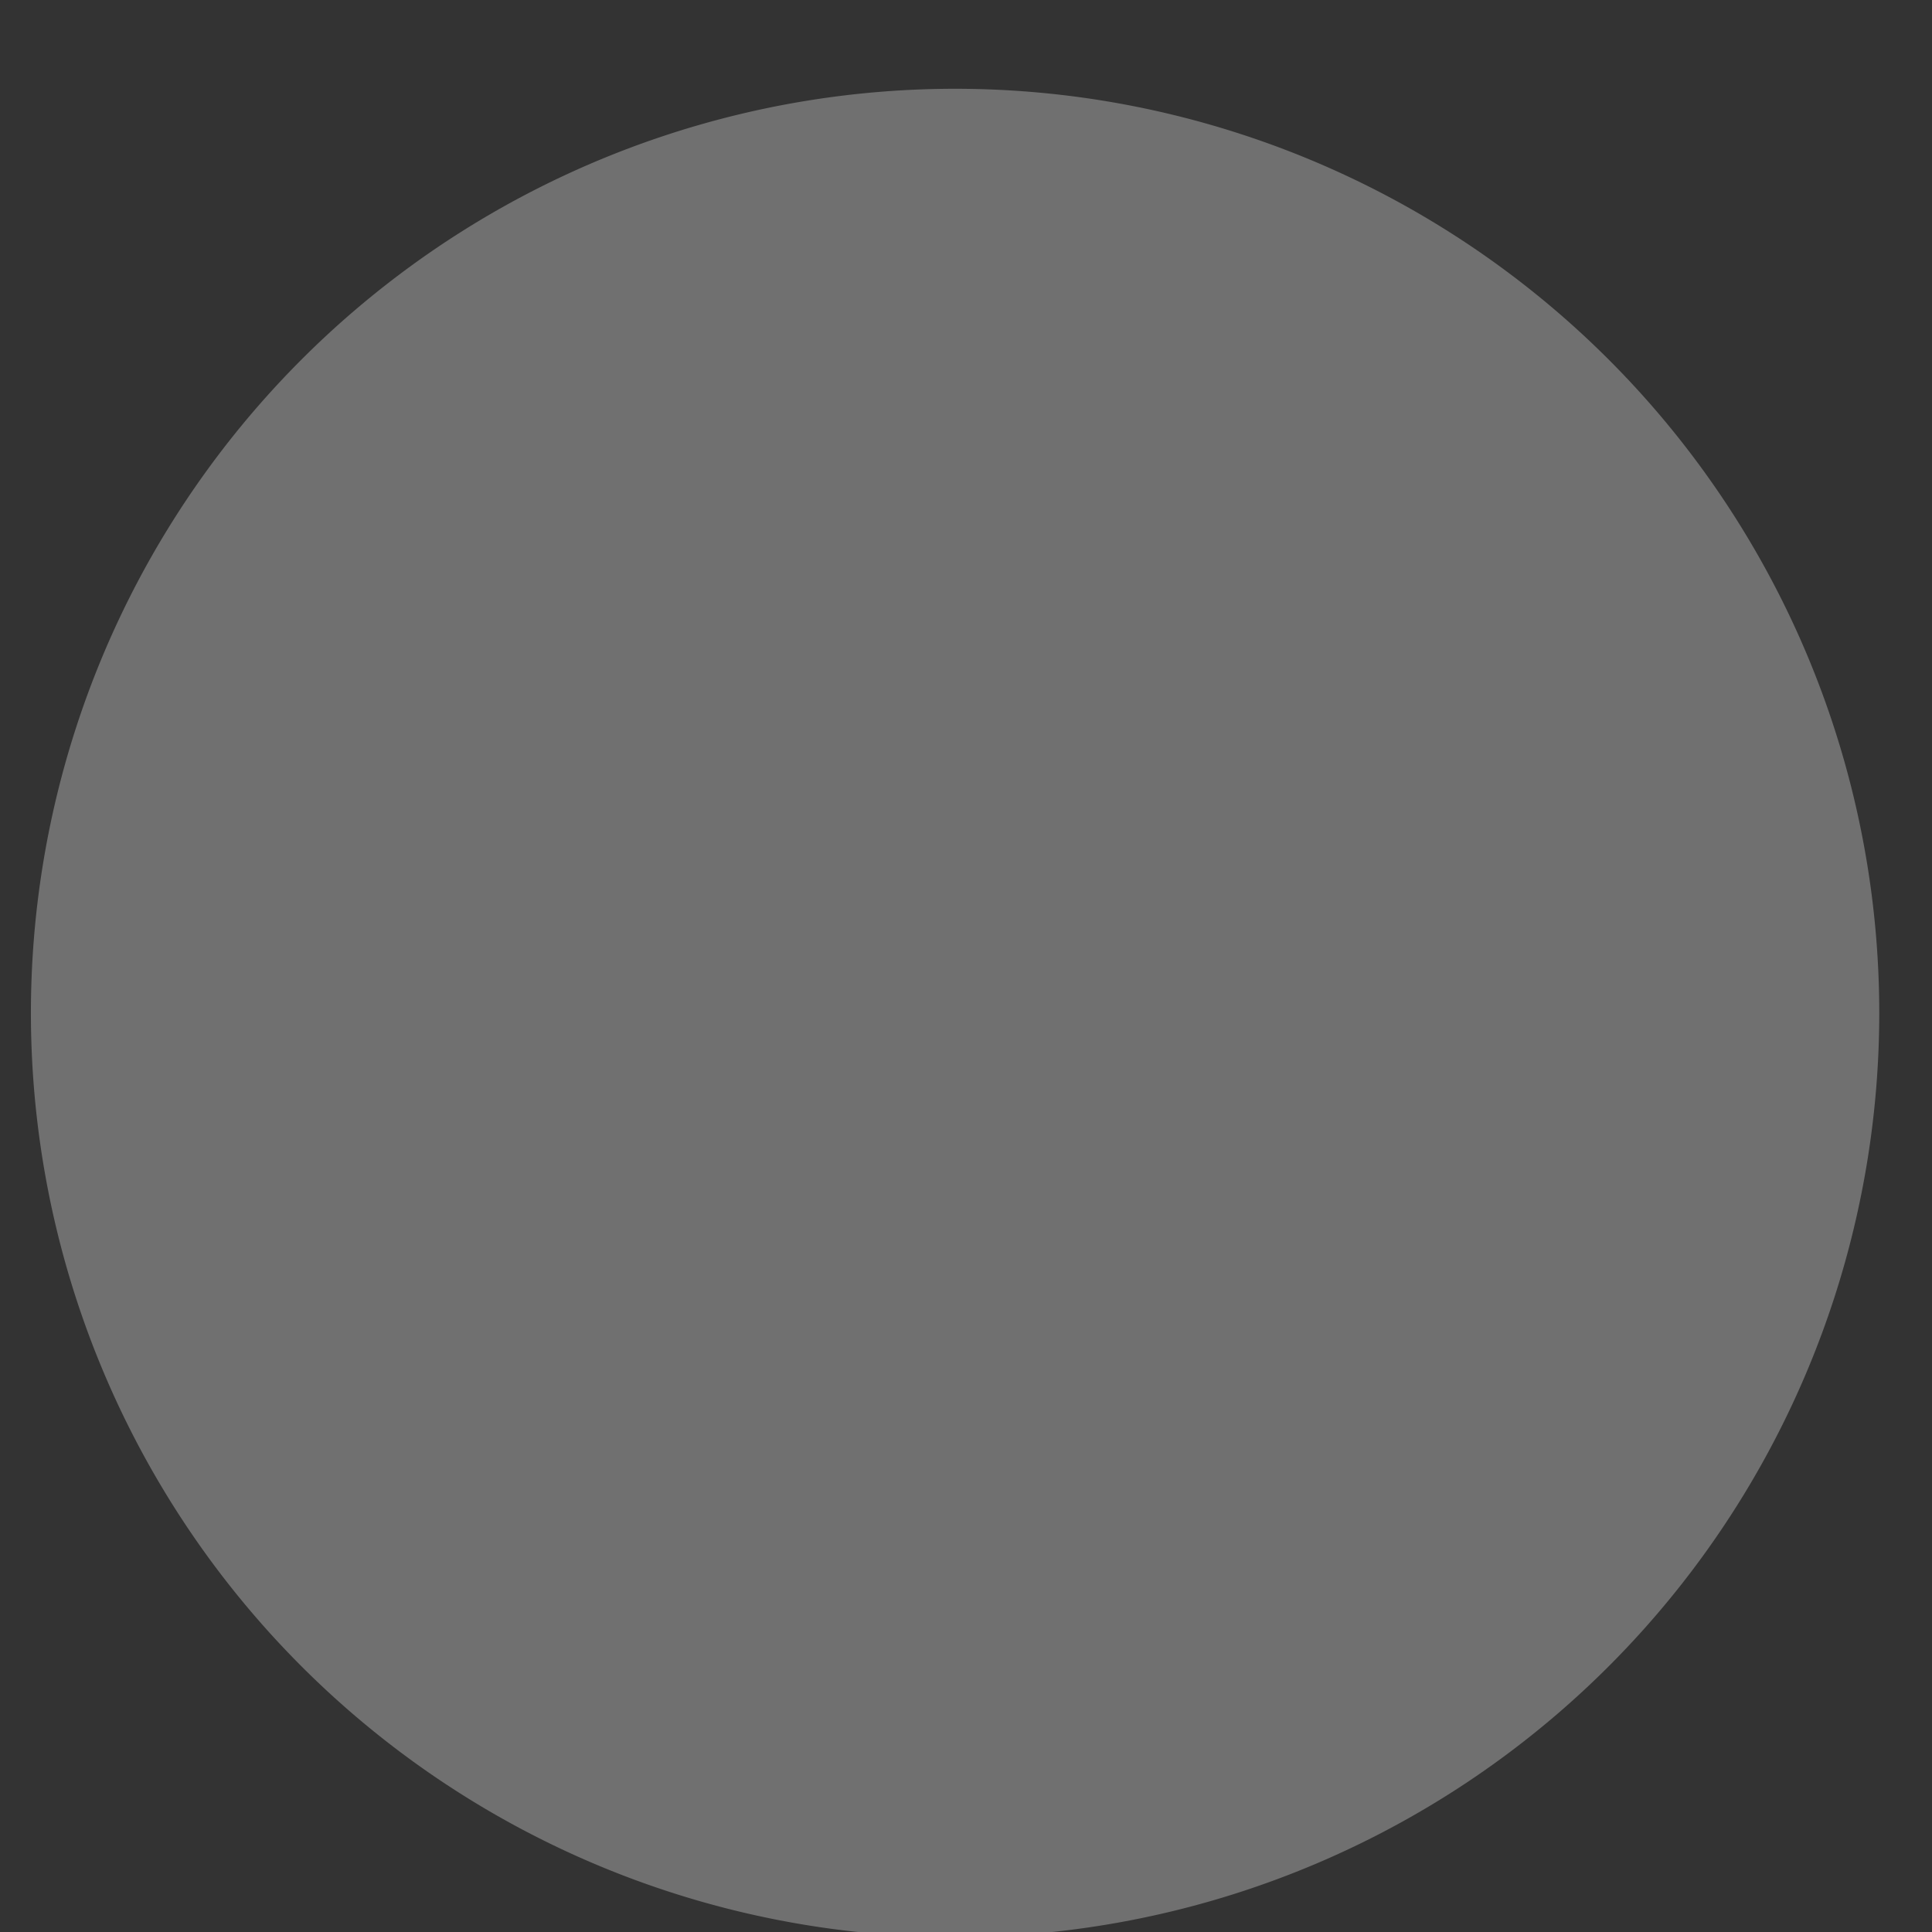 <svg xmlns="http://www.w3.org/2000/svg" width="10" height="10" viewBox="0 0 10 10"><rect x="0" y="0" width="10" height="10" fill="#333333" stroke="none"/><g><g><path fill="#fff" fill-opacity=".3" d="M.16 5.243a4.783 4.783 0 1 1 9.567 0 4.783 4.783 0 1 1-9.567 0z"/></g></g></svg>